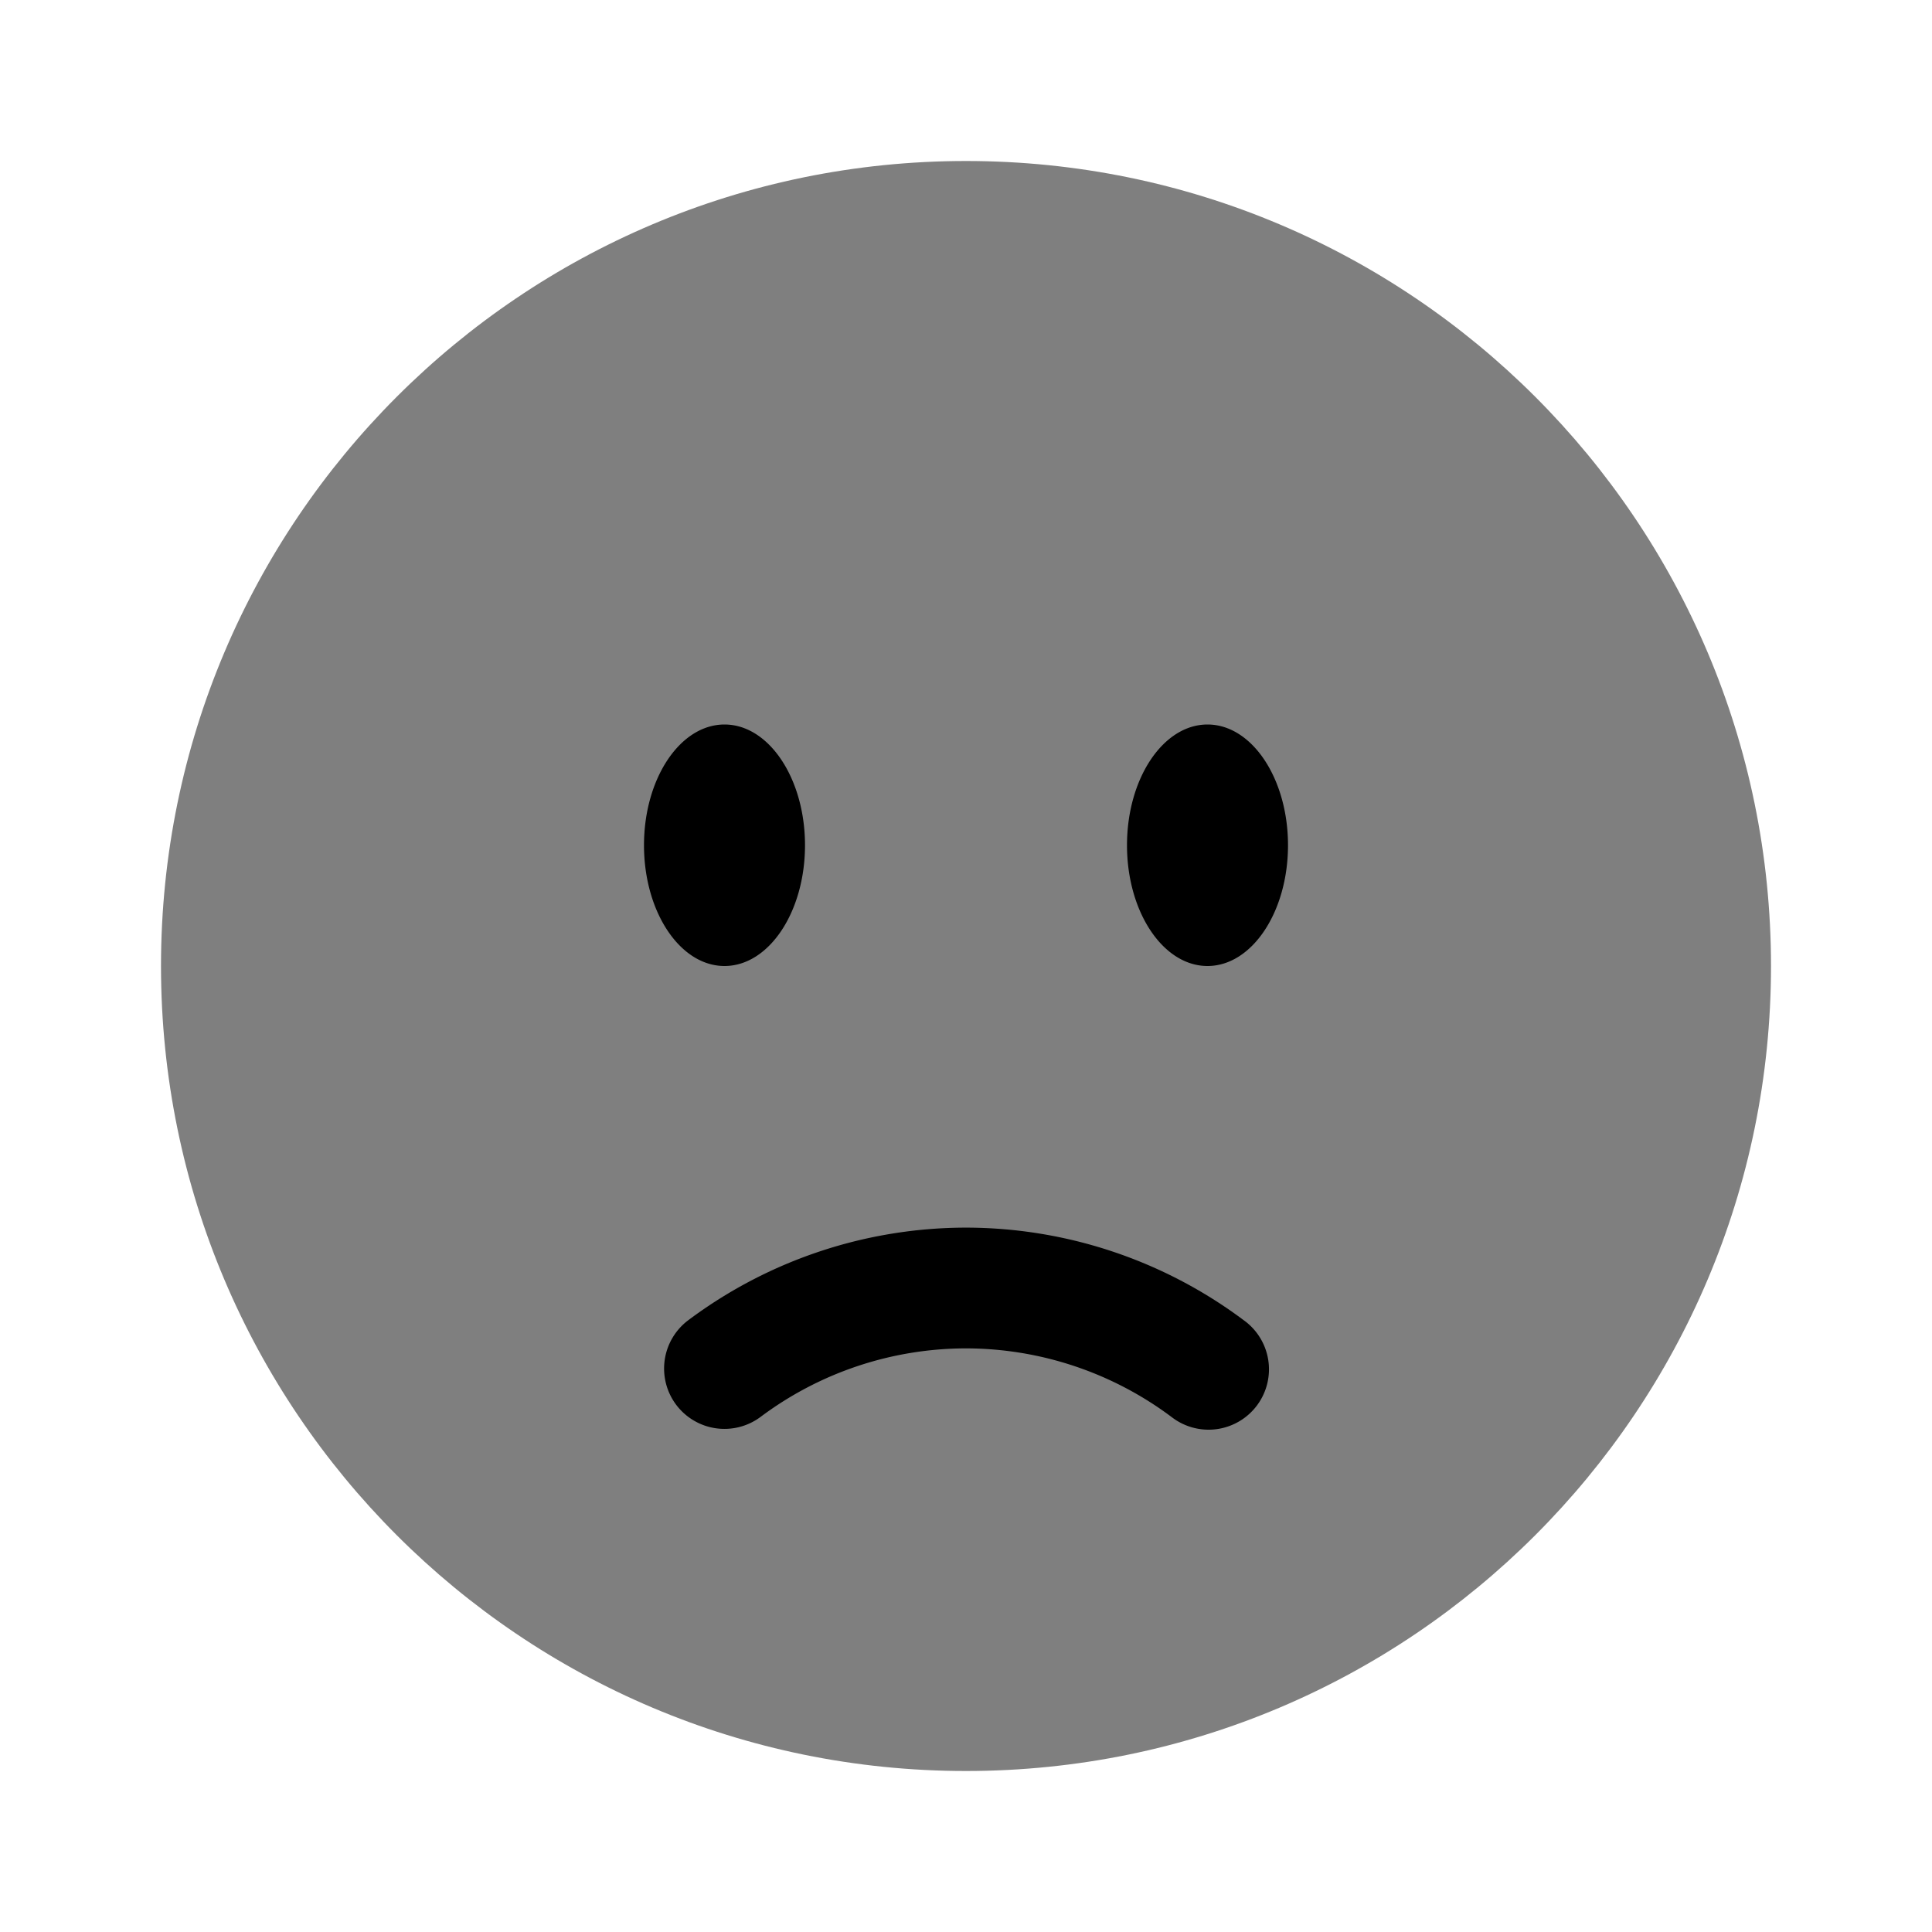 <svg xmlns="http://www.w3.org/2000/svg" width="1em" height="1em" viewBox="0 0 24 24"><path fill="currentColor" d="M12 22c5.523 0 10-4.477 10-10S17.523 2 12 2S2 6.477 2 12s4.477 10 10 10" opacity=".5"/><path fill="currentColor" d="M8.397 17.447a.75.75 0 0 0 1.05.155A4.267 4.267 0 0 1 12 16.75a4.27 4.27 0 0 1 2.553.852a.75.75 0 1 0 .894-1.204A5.766 5.766 0 0 0 12 15.25a5.766 5.766 0 0 0-3.447 1.148a.75.75 0 0 0-.156 1.049M15 12c.552 0 1-.672 1-1.5S15.552 9 15 9s-1 .672-1 1.5s.448 1.5 1 1.5m-6 0c.552 0 1-.672 1-1.5S9.552 9 9 9s-1 .672-1 1.5s.448 1.5 1 1.5"/></svg>